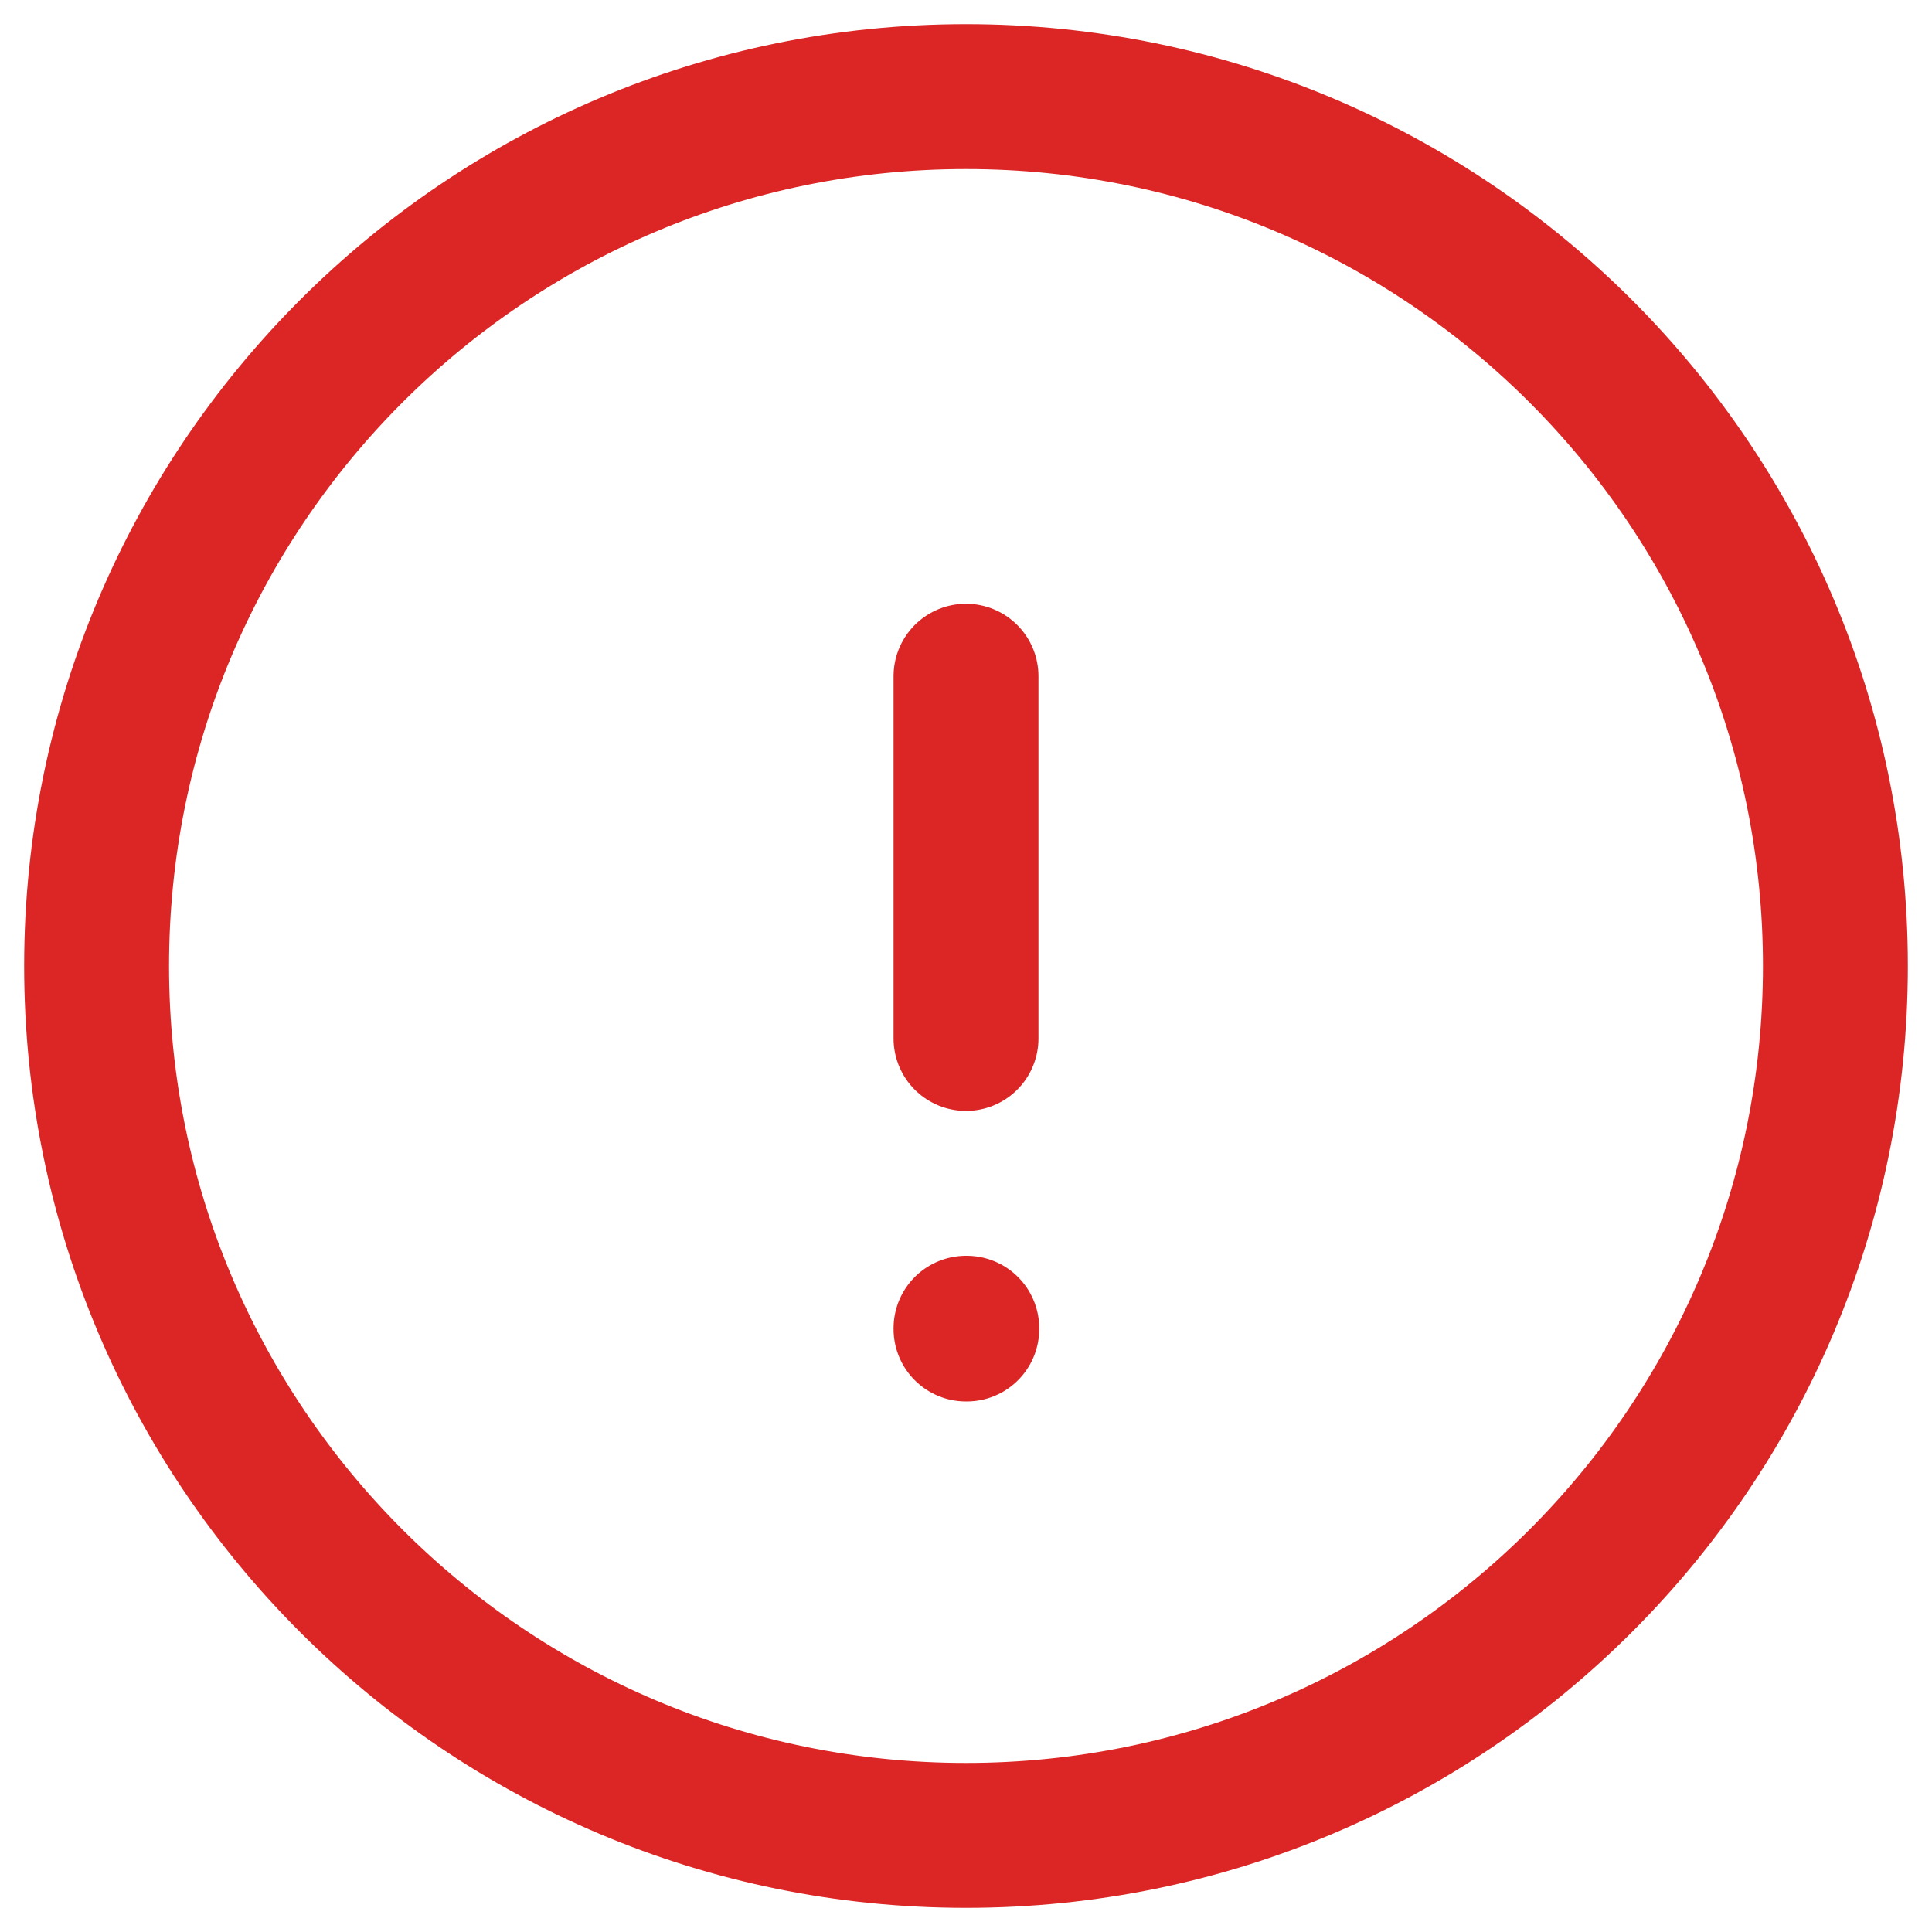 <svg width="20" height="20" viewBox="0 0 20 20" fill="none"
  xmlns="http://www.w3.org/2000/svg">
  <path d="M10 7V10.75M19 10C19 14.971 14.971 19 10 19C5.029 19 1 14.971 1 10C1 5.029 5.029 1 10 1C14.971 1 19 5.029 19 10ZM10 13.75H10.008V13.758H10V13.75Z" stroke="#DC2626" stroke-width="1.5" stroke-linecap="round" stroke-linejoin="round" />
</svg>